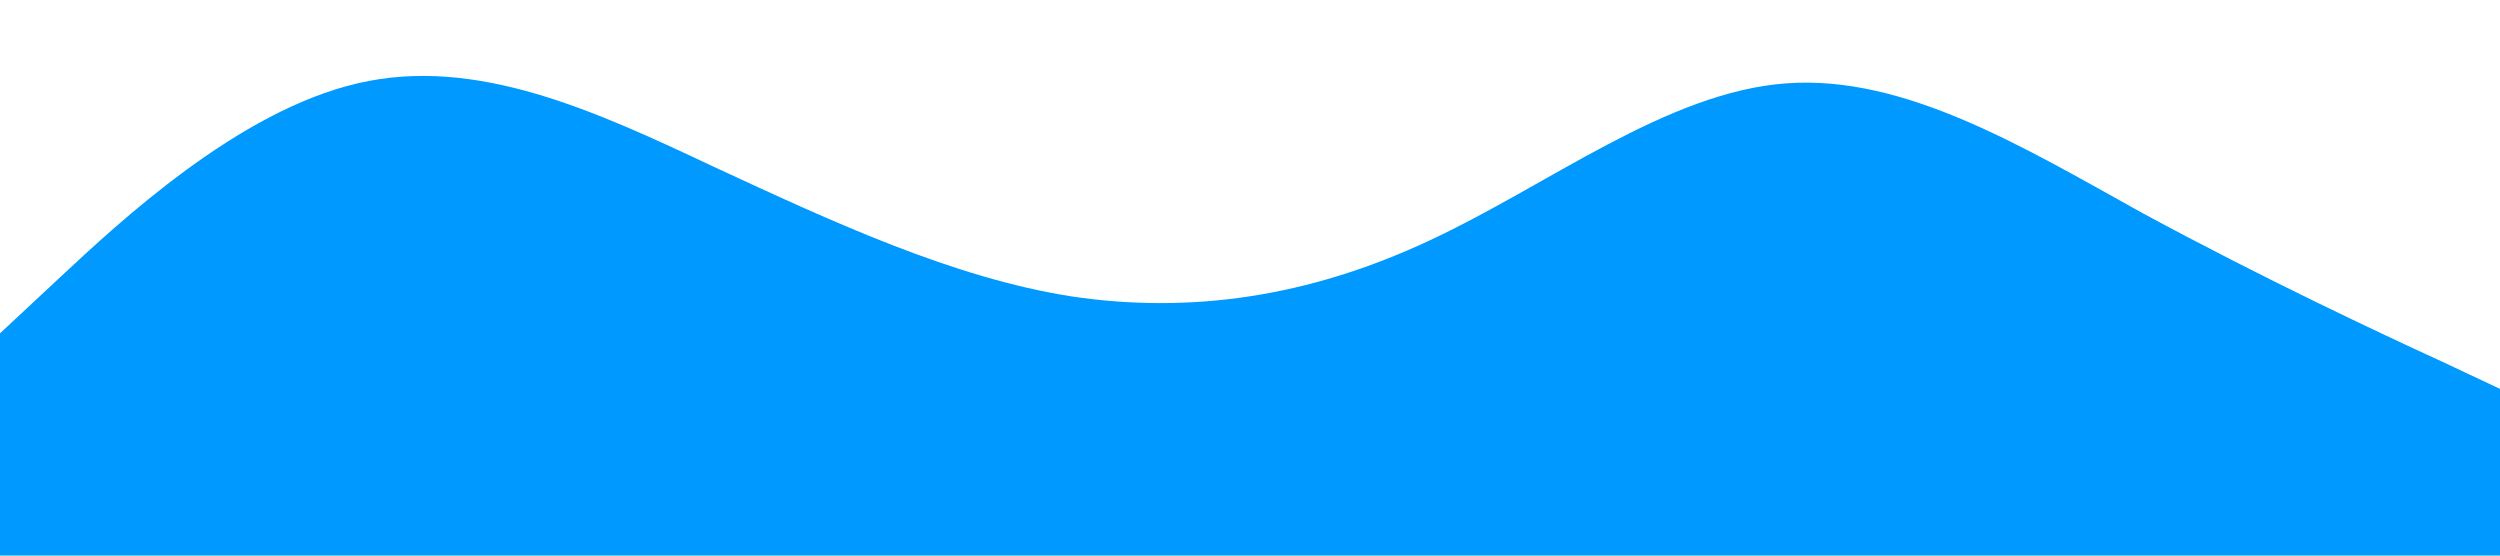 <?xml version="1.0" standalone="no"?><svg xmlns="http://www.w3.org/2000/svg" viewBox="0 0 1440 320"><path fill="#0099ff" fill-opacity="1" d="M0,192L34.3,160C68.6,128,137,64,206,48C274.3,32,343,64,411,96C480,128,549,160,617,170.7C685.7,181,754,171,823,138.7C891.4,107,960,53,1029,48C1097.1,43,1166,85,1234,122.7C1302.9,160,1371,192,1406,208L1440,224L1440,320L1405.7,320C1371.4,320,1303,320,1234,320C1165.7,320,1097,320,1029,320C960,320,891,320,823,320C754.3,320,686,320,617,320C548.6,320,480,320,411,320C342.9,320,274,320,206,320C137.1,320,69,320,34,320L0,320Z"></path></svg>